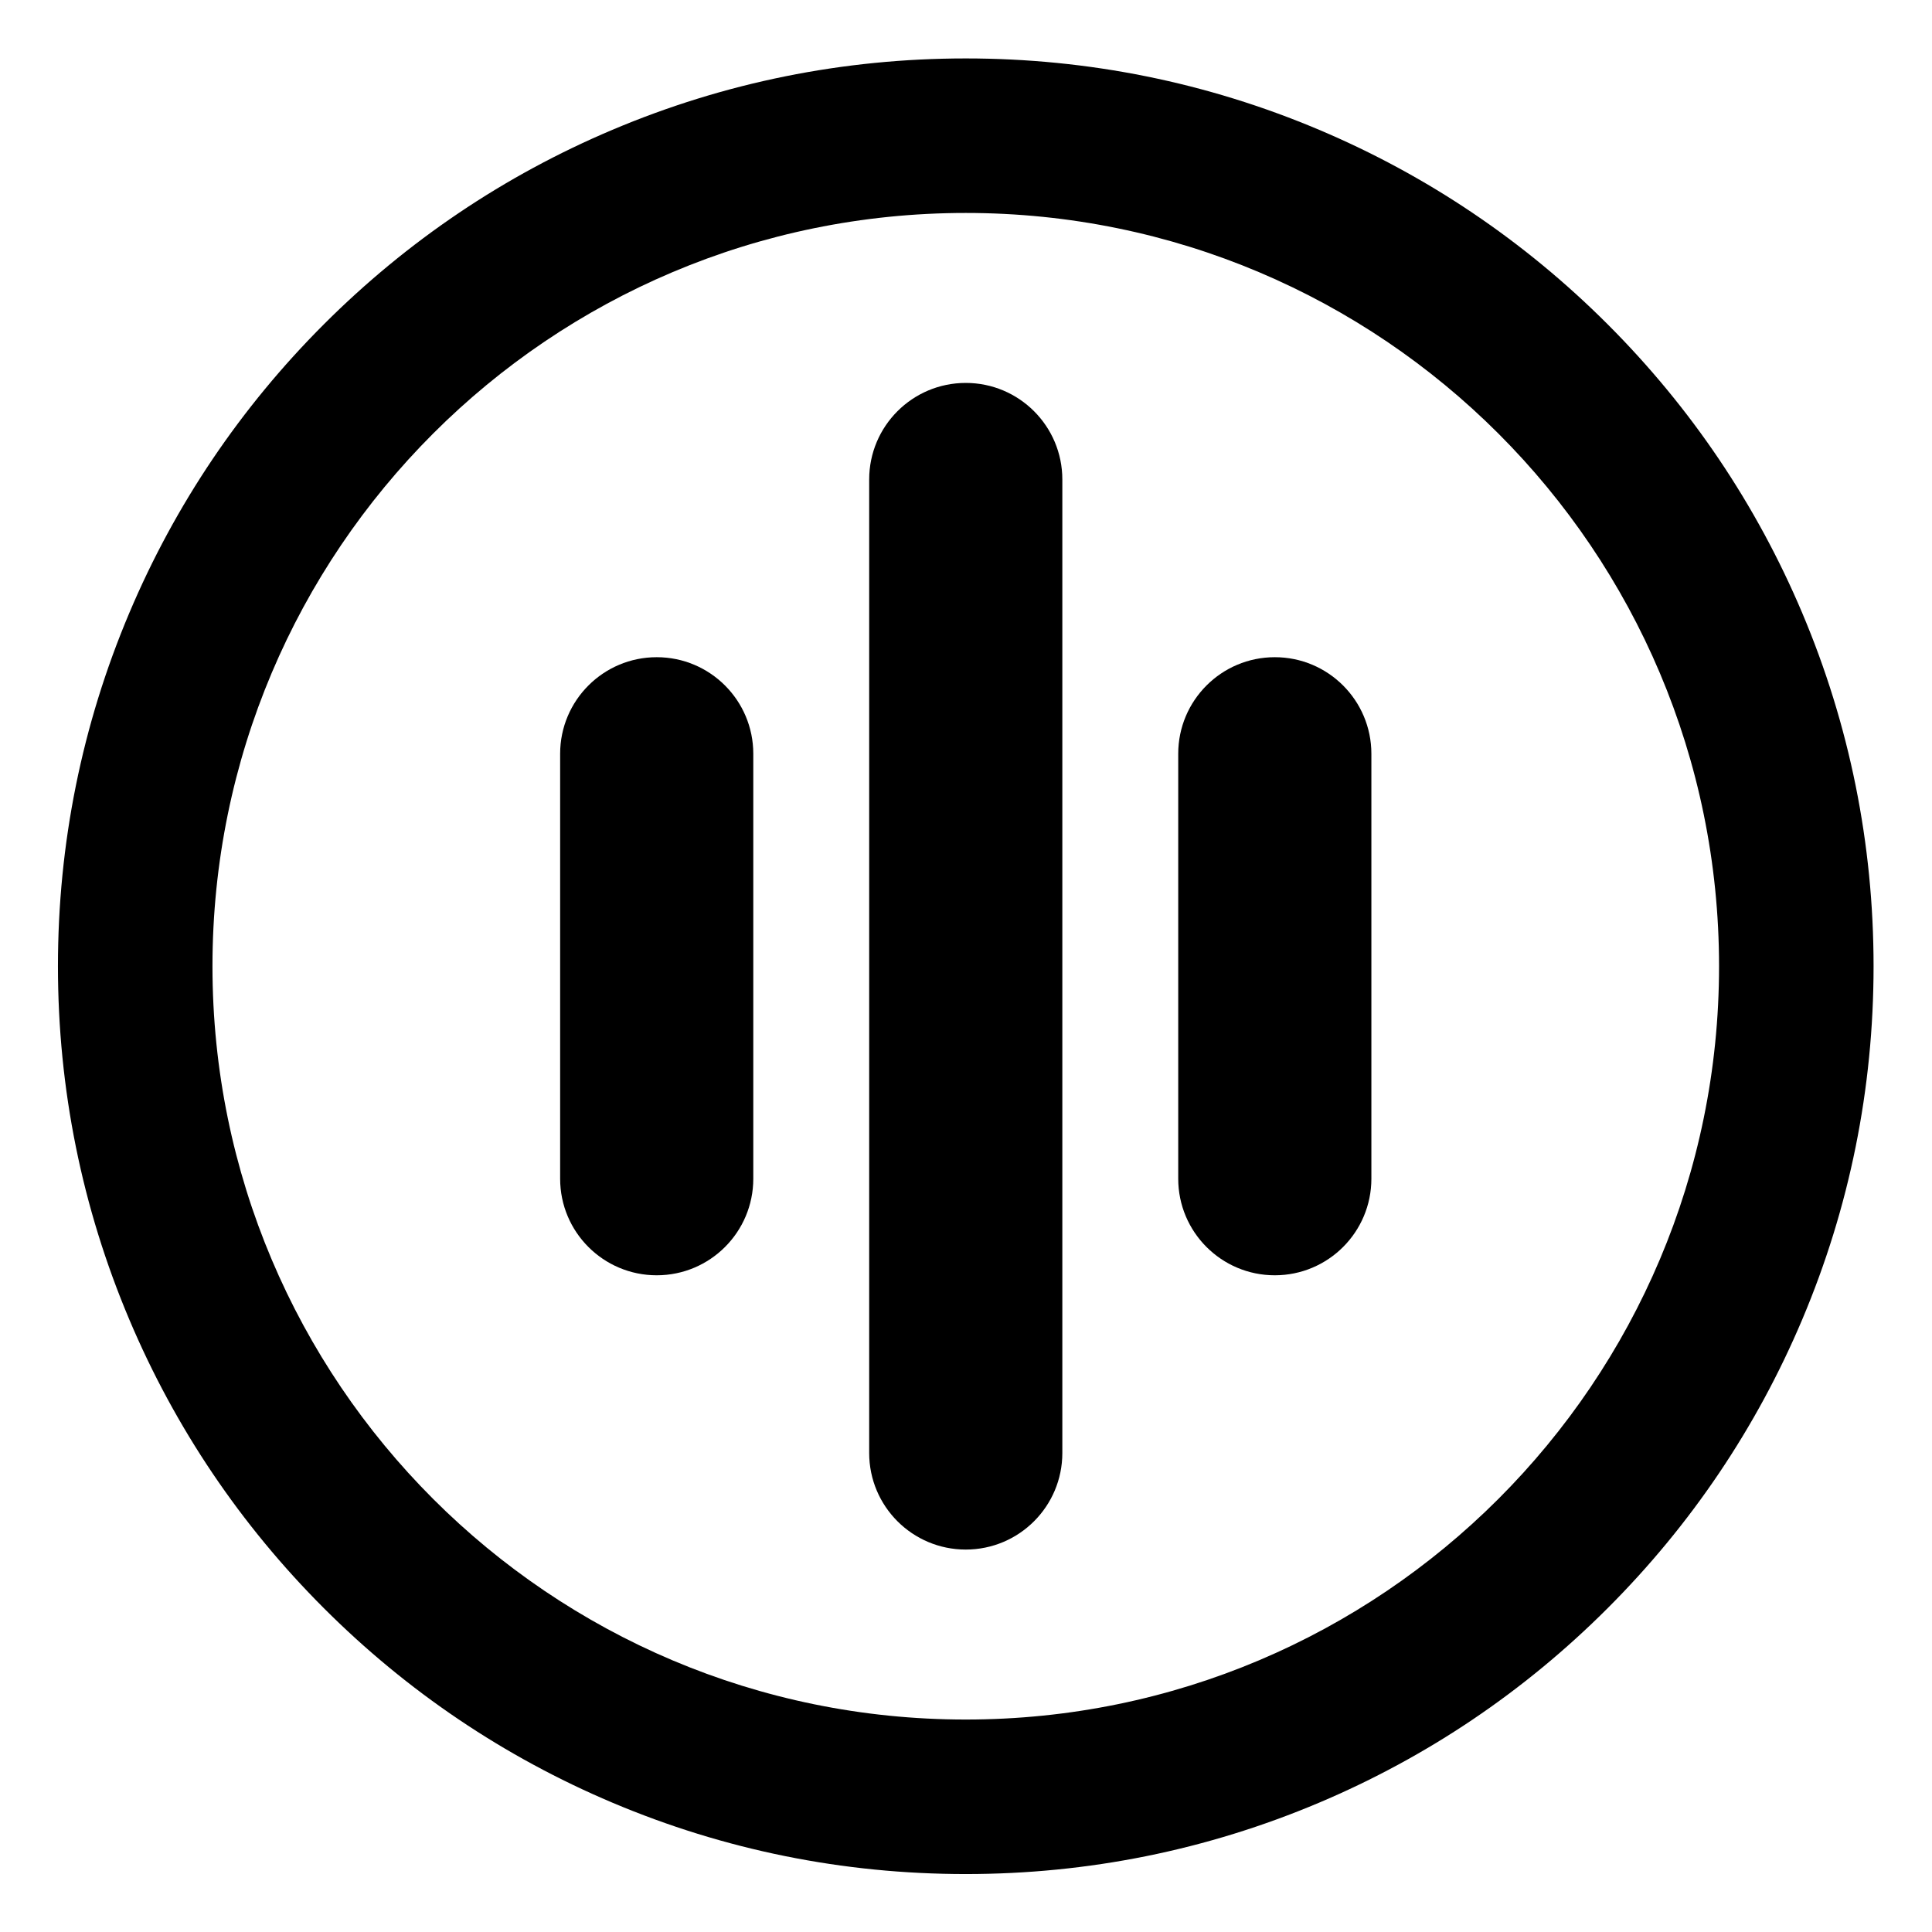 <svg xmlns="http://www.w3.org/2000/svg" xml:space="preserve" viewBox="0 0 666.667 666.667"><defs><clipPath id="a" clipPathUnits="userSpaceOnUse"><path d="M0 500h500V0H0Z"/></clipPath></defs><g clip-path="url(#a)" transform="matrix(1.333 0 0 -1.333 0 666.667)"><path d="M0 0c-13.807 0-25 11.193-25 25v252c0 13.807 11.193 25 25 25s25-11.193 25-25V25C25 11.193 13.807 0 0 0" style="fill-opacity:1;fill-rule:nonzero;stroke:none" transform="translate(250 99)"/><path d="M0 0c-13.807 0-25 11.192-25 25v110c0 13.807 11.193 25 25 25s25-11.193 25-25V25C25 11.192 13.807 0 0 0" style="fill-opacity:1;fill-rule:nonzero;stroke:none" transform="translate(170 170)"/><path d="M0 0c-13.808 0-25 11.192-25 25v110c0 13.807 11.192 25 25 25s25-11.193 25-25V25C25 11.192 13.808 0 0 0" style="fill-opacity:1;fill-rule:nonzero;stroke:none" transform="translate(330 170)"/><path d="M0 0c-31.707 0-62.487-6.219-91.485-18.484-27.989-11.838-53.116-28.777-74.685-50.346-21.569-21.569-38.508-46.697-50.346-74.685C-228.781-172.513-235-203.293-235-235s6.219-62.487 18.484-91.484c11.838-27.99 28.777-53.117 50.346-74.686 21.569-21.569 46.696-38.508 74.685-50.347C-62.487-463.781-31.707-470 0-470s62.487 6.219 91.484 18.483c27.99 11.839 53.117 28.778 74.686 50.347 21.569 21.569 38.508 46.696 50.347 74.686C228.781-297.487 235-266.707 235-235c0 31.707-6.219 62.487-18.483 91.485-11.839 27.988-28.778 53.116-50.347 74.685-21.569 21.569-46.696 38.508-74.686 50.346C62.487-6.219 31.707 0 0 0m0-40c107.695 0 195-87.305 195-195S107.695-430 0-430c-107.696 0-195 87.305-195 195S-107.696-40 0-40" style="fill-opacity:1;fill-rule:nonzero;stroke:none" transform="translate(250 485)"/></g></svg>